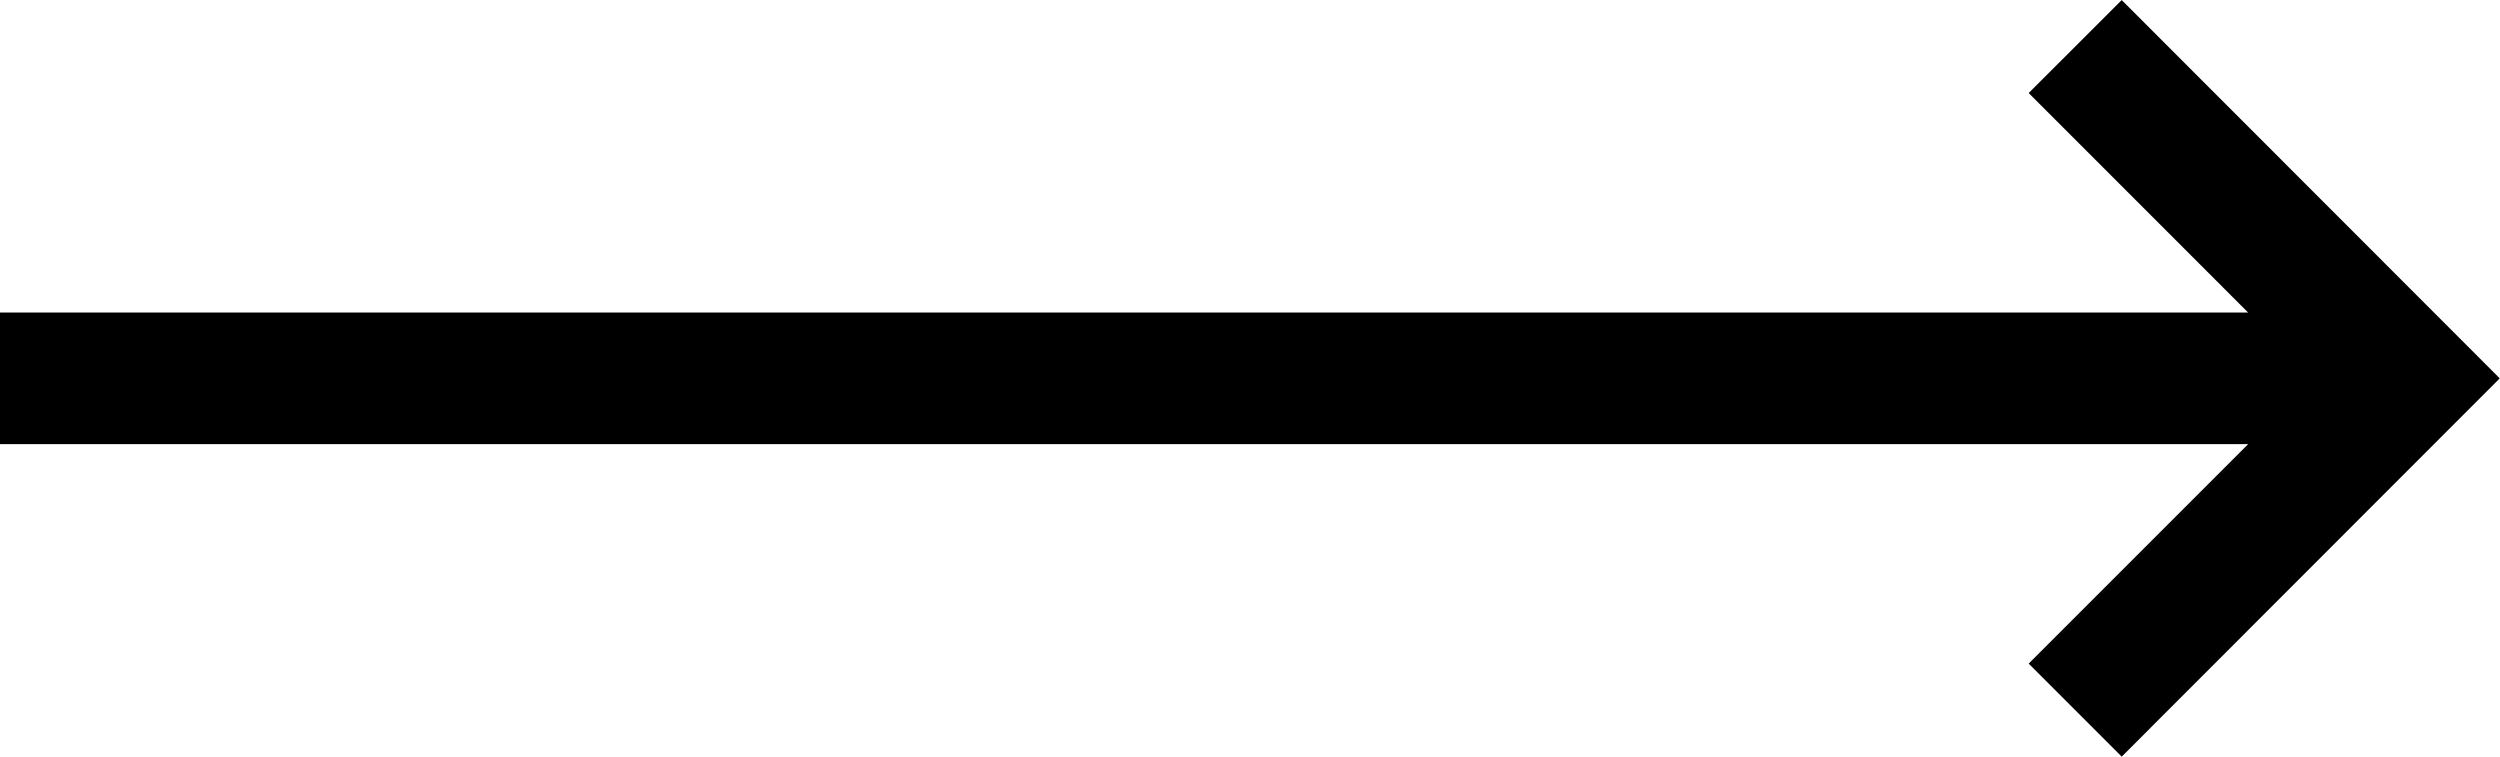 <svg id="btn_text" xmlns="http://www.w3.org/2000/svg" width="38" height="11.501" viewBox="0 0 38 11.501">
  <path id="icon_arrow" d="M25.254,2.5,23.84,3.913,27.176,7.25H-7v2H27.176L23.84,12.586,25.254,14,31,8.25Z" transform="translate(6.996 -2.499)"/>
</svg>
